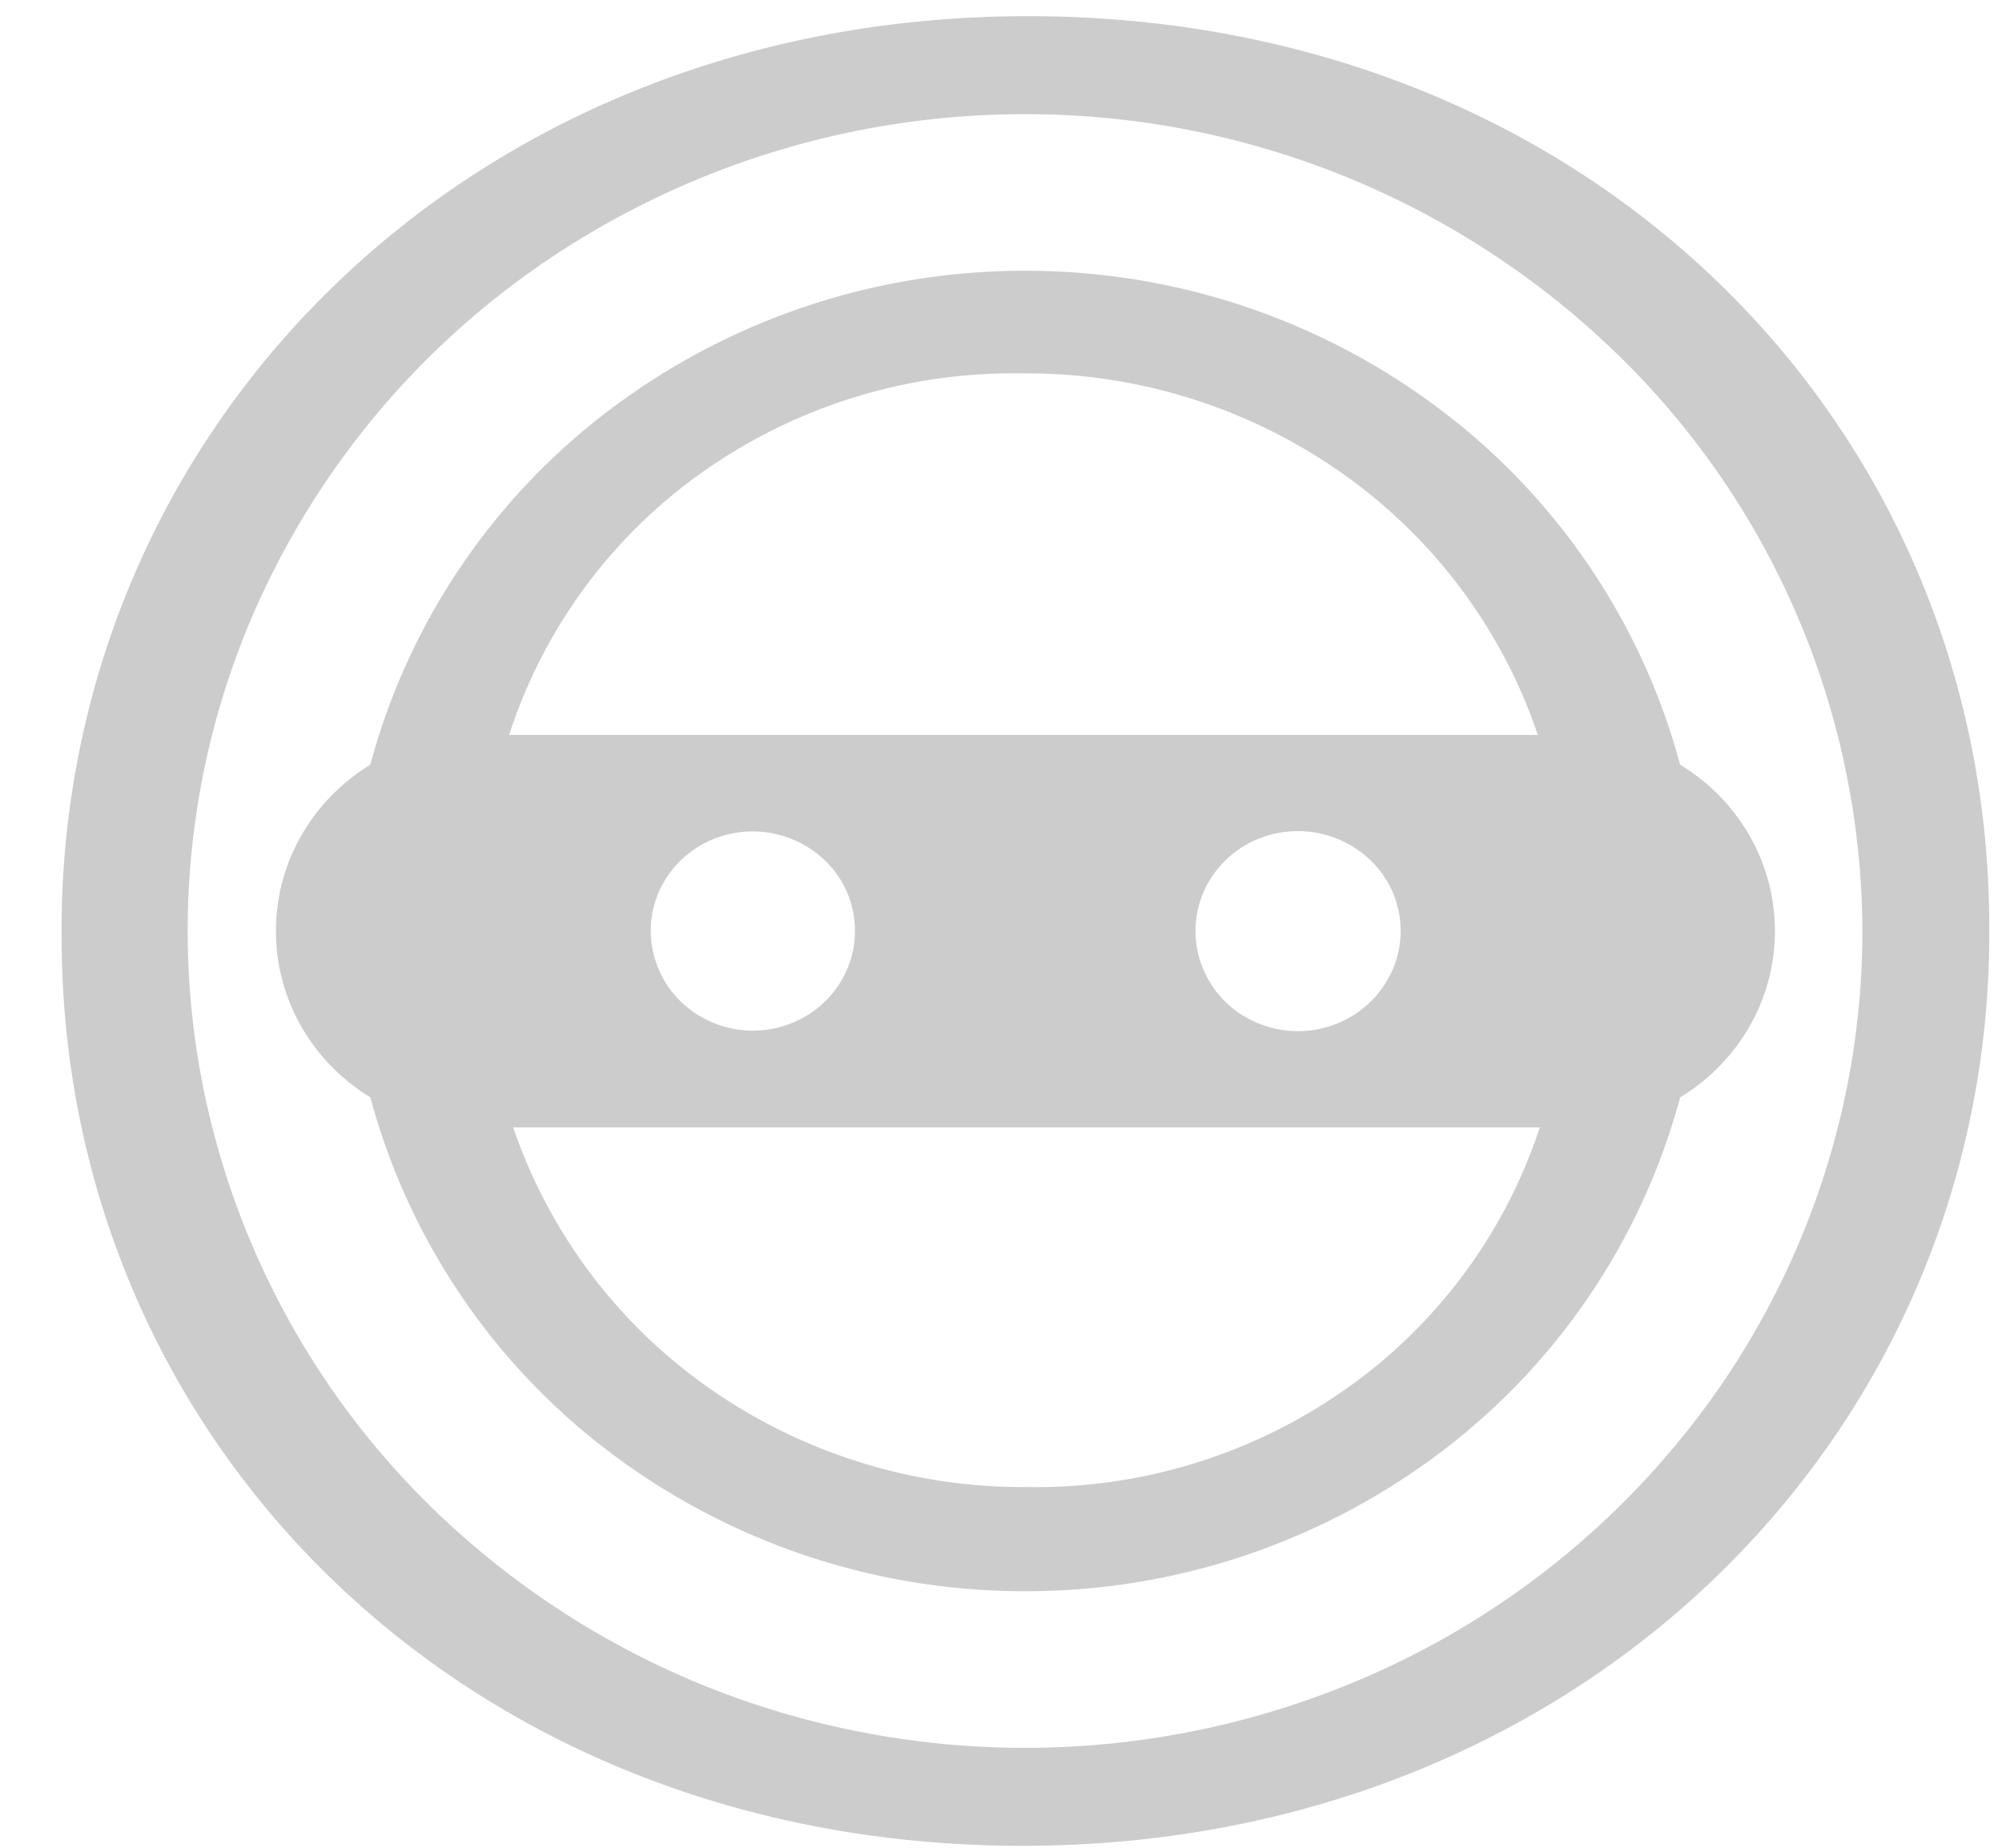 <svg width="26" height="24" fill="none" xmlns="http://www.w3.org/2000/svg"><g clip-path="url(#clip0)" fill="#ccc"><path d="M4.81 9.933a2.575 2.575 0 00-.9.925 2.498 2.498 0 000 2.47c.214.377.524.696.9.925a8.562 8.562 0 003.13 4.625 8.93 8.93 0 005.375 1.79 8.93 8.93 0 005.375-1.79 8.562 8.562 0 003.13-4.625c.376-.228.687-.546.903-.924a2.494 2.494 0 000-2.472 2.57 2.57 0 00-.903-.924 8.562 8.562 0 00-3.13-4.625 8.93 8.93 0 00-5.375-1.791 8.93 8.93 0 00-5.376 1.79 8.562 8.562 0 00-3.13 4.626zm8.539 9.382a7.101 7.101 0 01-4.122-1.273 6.824 6.824 0 01-2.562-3.398h13.332a6.712 6.712 0 01-2.533 3.408 6.99 6.99 0 01-4.115 1.263zm-4.898-7.217a1.271 1.271 0 01.22-.72 1.32 1.32 0 01.593-.479 1.357 1.357 0 011.447.275 1.265 1.265 0 01.293 1.409c-.1.237-.268.44-.486.583a1.35 1.35 0 01-1.677-.157 1.293 1.293 0 01-.39-.916v.005zm7.075 0c-.001-.258.076-.51.222-.724a1.32 1.32 0 01.598-.48 1.363 1.363 0 011.453.28 1.27 1.27 0 01.288 1.418c-.102.238-.273.44-.493.583a1.356 1.356 0 01-1.25.118 1.329 1.329 0 01-.431-.282 1.293 1.293 0 01-.387-.918v.005zm4.444-2.552H6.612a6.711 6.711 0 012.534-3.43A6.988 6.988 0 0113.28 4.85a7.111 7.111 0 014.129 1.282A6.833 6.833 0 0119.97 9.54v.005z"/><path d="M.8 12.093v.067c0 6.531 5.215 11.815 12.48 11.815 7.266 0 12.555-5.35 12.555-11.857v-.067C25.835 5.494 20.62.21 13.35.21 6.078.21.799 5.561.799 12.093zm23.387 0c0 2.098-.638 4.15-1.833 5.895a10.821 10.821 0 01-4.882 3.907 11.128 11.128 0 01-6.284.603 10.961 10.961 0 01-5.568-2.905 10.531 10.531 0 01-2.974-5.434 10.37 10.37 0 01.62-6.13 10.67 10.67 0 014.008-4.76 11.07 11.07 0 016.043-1.786A11.025 11.025 0 0121 4.596a10.49 10.49 0 013.187 7.497z"/></g><defs><clipPath id="clip0"><path fill="#fff" transform="translate(.8 .21)" d="M0 0h25.036v23.765H0z"/></clipPath></defs></svg>